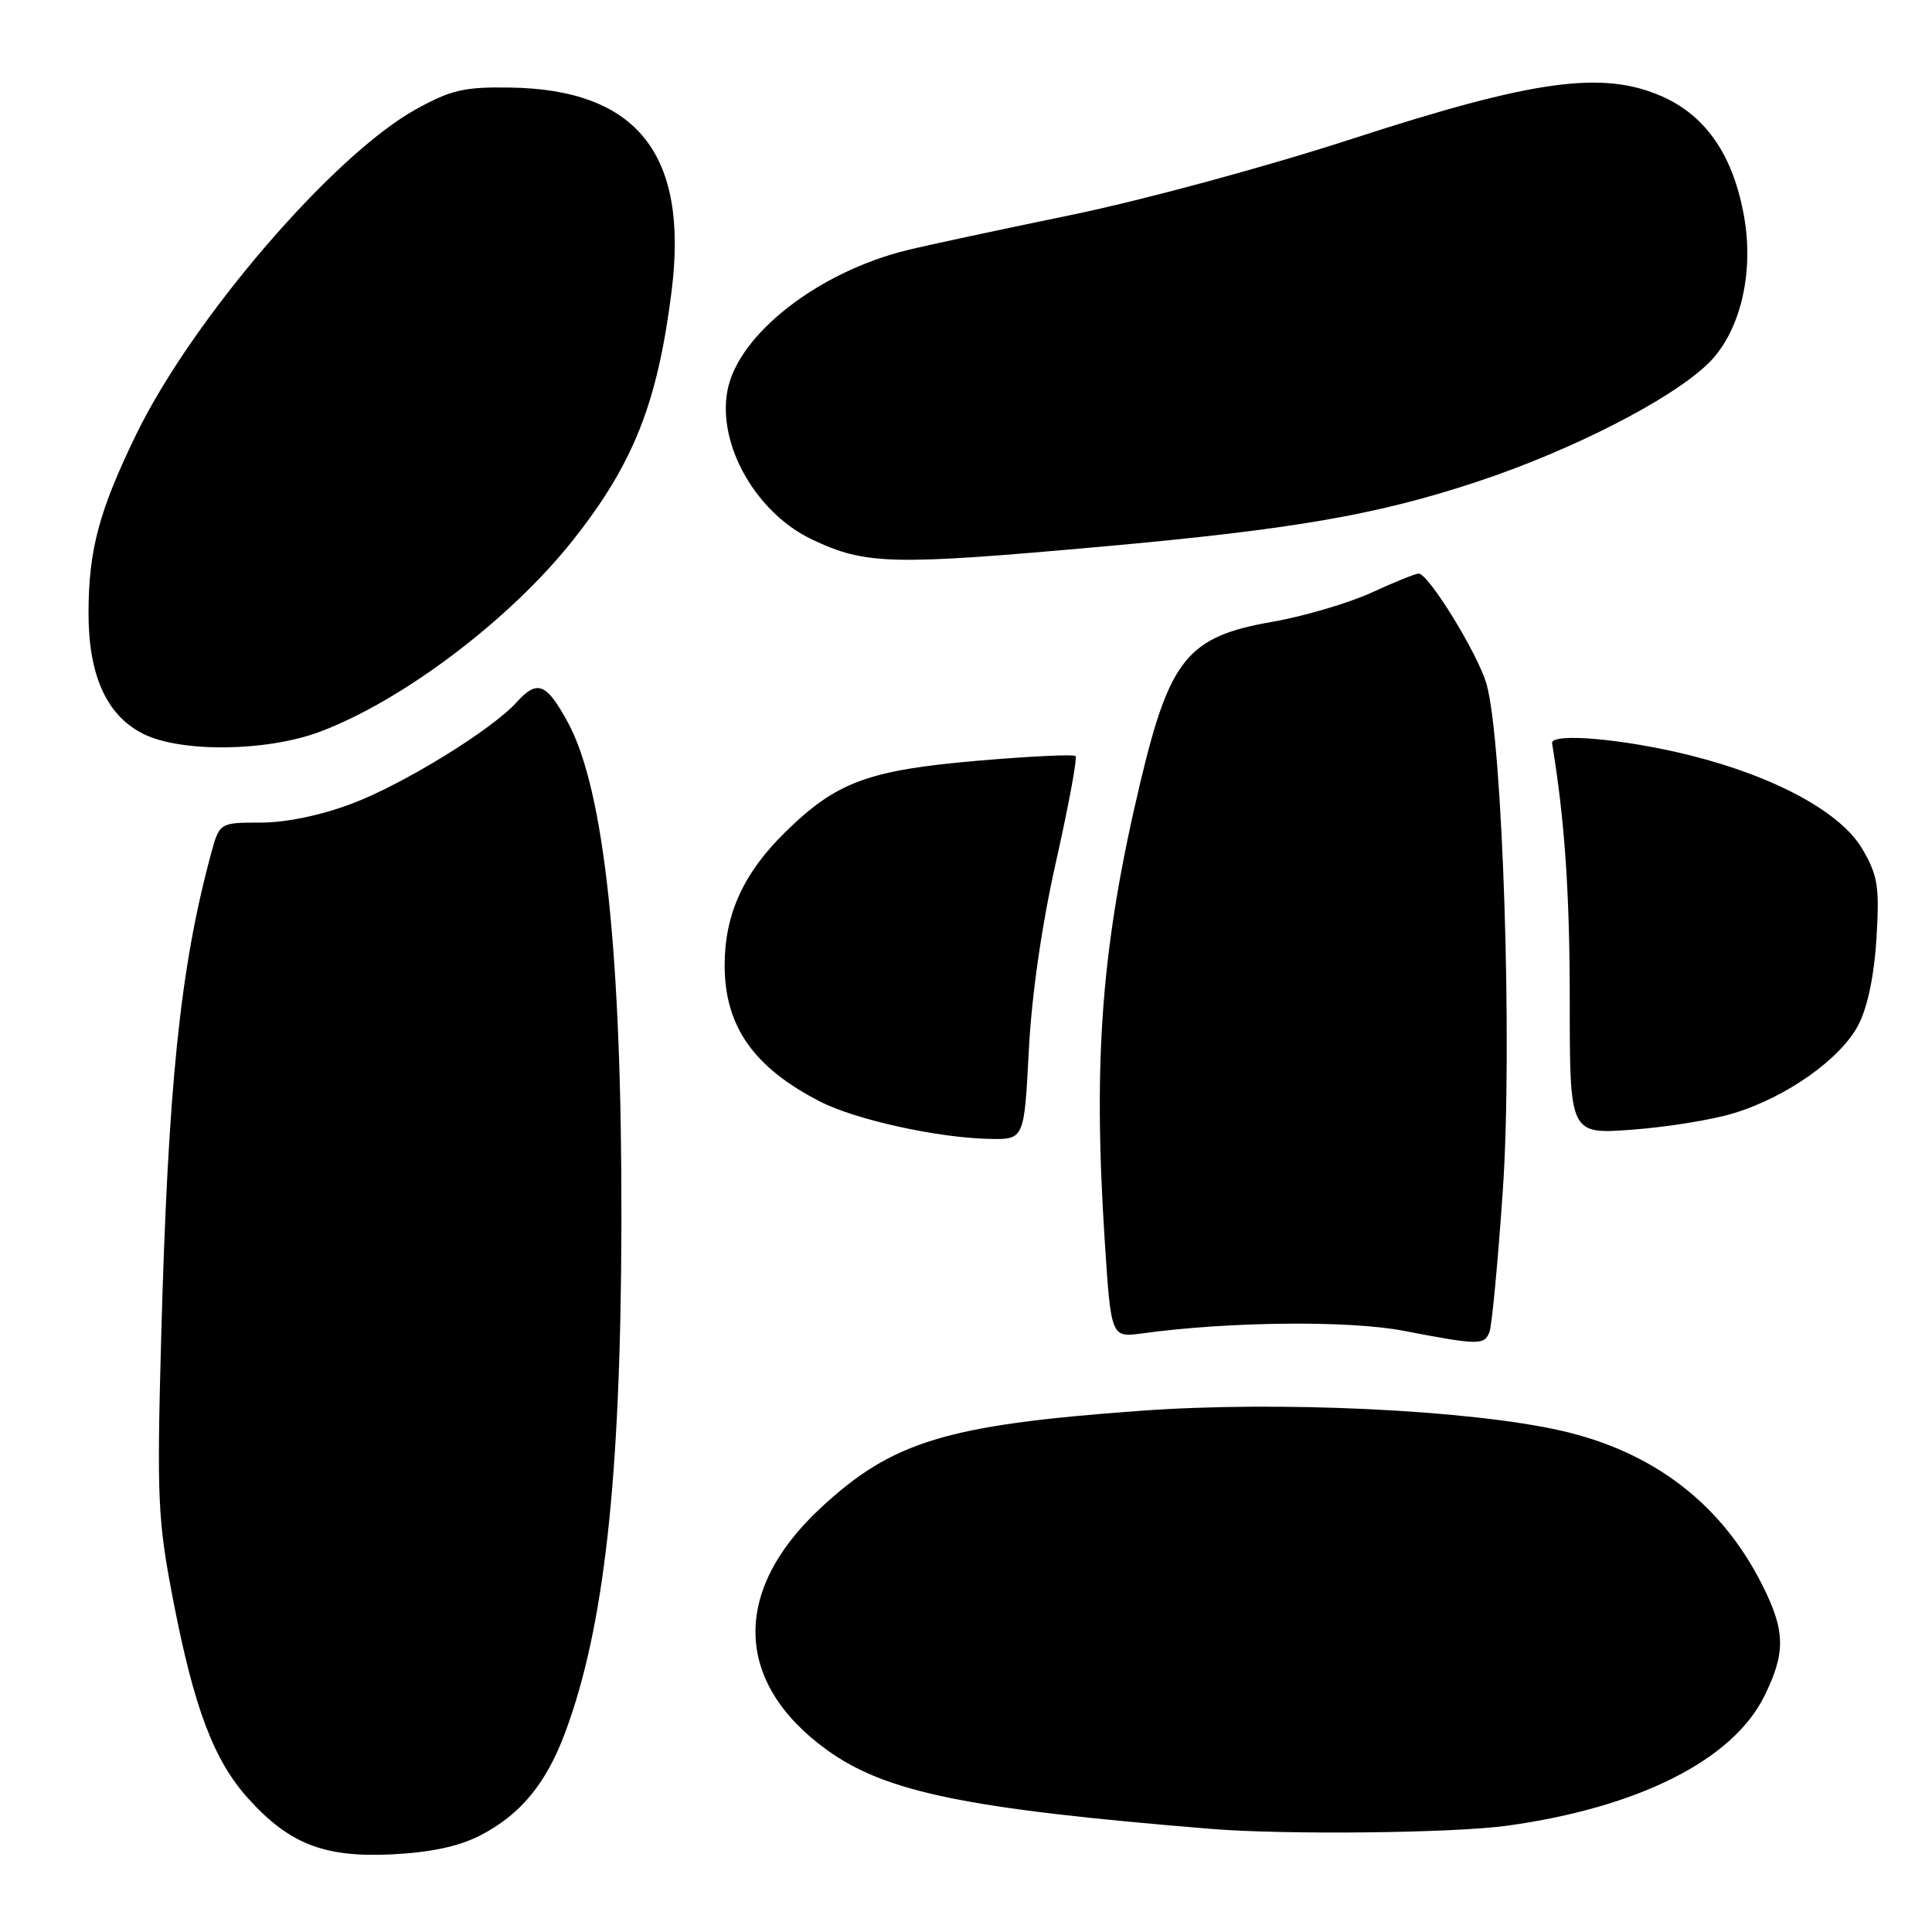<?xml version="1.0" encoding="UTF-8" standalone="no"?>
<!DOCTYPE svg PUBLIC "-//W3C//DTD SVG 1.1//EN" "http://www.w3.org/Graphics/SVG/1.1/DTD/svg11.dtd" >
<svg xmlns="http://www.w3.org/2000/svg" xmlns:xlink="http://www.w3.org/1999/xlink" version="1.1" viewBox="0 0 256 256">
 <g >
 <path fill="currentColor"
d=" M 63.62 243.21 C 68.94 240.48 72.35 236.36 74.85 229.67 C 80.08 215.71 82.27 195.86 82.34 162.00 C 82.41 126.43 80.08 104.64 75.26 95.75 C 72.40 90.49 71.20 90.01 68.44 93.07 C 65.12 96.73 53.41 103.94 46.59 106.50 C 42.49 108.05 37.88 109.00 34.52 109.00 C 29.08 109.00 29.08 109.00 27.93 113.25 C 23.85 128.40 22.26 143.94 21.35 177.50 C 20.78 198.56 20.91 201.45 22.91 211.84 C 25.69 226.27 28.31 233.23 32.87 238.29 C 38.34 244.36 42.98 246.16 52.00 245.71 C 57.09 245.45 60.83 244.65 63.62 243.21 Z  M 199.68 241.92 C 217.05 239.52 229.56 233.24 233.75 224.81 C 236.65 218.98 236.59 216.09 233.44 209.88 C 228.04 199.22 219.06 192.36 206.90 189.58 C 194.75 186.81 169.35 185.60 151.08 186.94 C 125.36 188.81 118.23 190.99 108.71 199.84 C 96.95 210.79 97.26 222.94 109.52 231.84 C 117.30 237.48 128.03 239.69 160.50 242.34 C 170.36 243.14 192.55 242.90 199.68 241.92 Z  M 197.36 176.50 C 197.68 175.67 198.48 167.23 199.13 157.75 C 200.44 138.83 199.12 97.99 196.96 90.60 C 195.79 86.57 189.28 76.00 187.98 76.00 C 187.57 76.00 184.75 77.14 181.70 78.54 C 178.65 79.93 172.74 81.67 168.56 82.40 C 157.43 84.33 155.01 87.27 151.14 103.50 C 145.97 125.19 144.81 140.06 146.38 164.37 C 147.22 177.24 147.22 177.24 151.36 176.68 C 162.87 175.10 178.79 174.95 186.00 176.34 C 195.91 178.25 196.69 178.26 197.36 176.50 Z  M 136.32 139.25 C 136.70 131.83 138.04 122.55 139.95 114.07 C 141.61 106.68 142.77 100.43 142.51 100.18 C 142.26 99.93 136.38 100.21 129.45 100.81 C 115.03 102.06 110.82 103.62 104.07 110.24 C 98.53 115.68 96.05 121.08 96.02 127.80 C 95.99 135.92 99.79 141.40 108.64 145.95 C 113.31 148.36 124.22 150.77 131.10 150.91 C 135.71 151.00 135.71 151.00 136.32 139.25 Z  M 229.65 147.53 C 236.71 145.41 243.97 140.26 246.27 135.76 C 247.48 133.41 248.36 129.13 248.65 124.26 C 249.05 117.45 248.82 116.01 246.77 112.50 C 243.94 107.65 235.28 102.93 224.00 100.10 C 215.23 97.90 205.42 97.04 205.66 98.50 C 207.34 108.69 208.00 118.30 208.00 132.72 C 208.00 150.30 208.00 150.30 216.25 149.69 C 220.79 149.36 226.82 148.39 229.65 147.53 Z  M 42.36 96.97 C 53.34 92.86 67.60 82.08 75.90 71.60 C 83.93 61.46 87.11 53.47 88.98 38.67 C 91.28 20.45 84.45 11.83 67.51 11.60 C 61.49 11.51 59.74 11.92 55.10 14.49 C 44.19 20.53 25.53 42.21 18.08 57.50 C 13.15 67.62 11.75 72.82 11.73 81.11 C 11.70 89.46 14.11 94.81 19.00 97.25 C 23.97 99.73 35.33 99.60 42.36 96.97 Z  M 146.00 72.43 C 171.34 70.15 182.41 68.24 195.70 63.84 C 208.20 59.70 221.27 53.03 226.27 48.24 C 230.51 44.18 232.45 36.36 231.11 28.75 C 229.69 20.65 226.09 15.37 220.24 12.78 C 212.39 9.31 203.32 10.55 179.18 18.39 C 167.74 22.11 151.46 26.52 141.91 28.49 C 132.59 30.41 122.84 32.50 120.23 33.14 C 108.39 36.04 97.78 44.33 96.39 51.76 C 95.04 58.93 100.18 67.96 107.61 71.49 C 114.70 74.85 118.13 74.93 146.00 72.43 Z "/>
</g>
</svg>